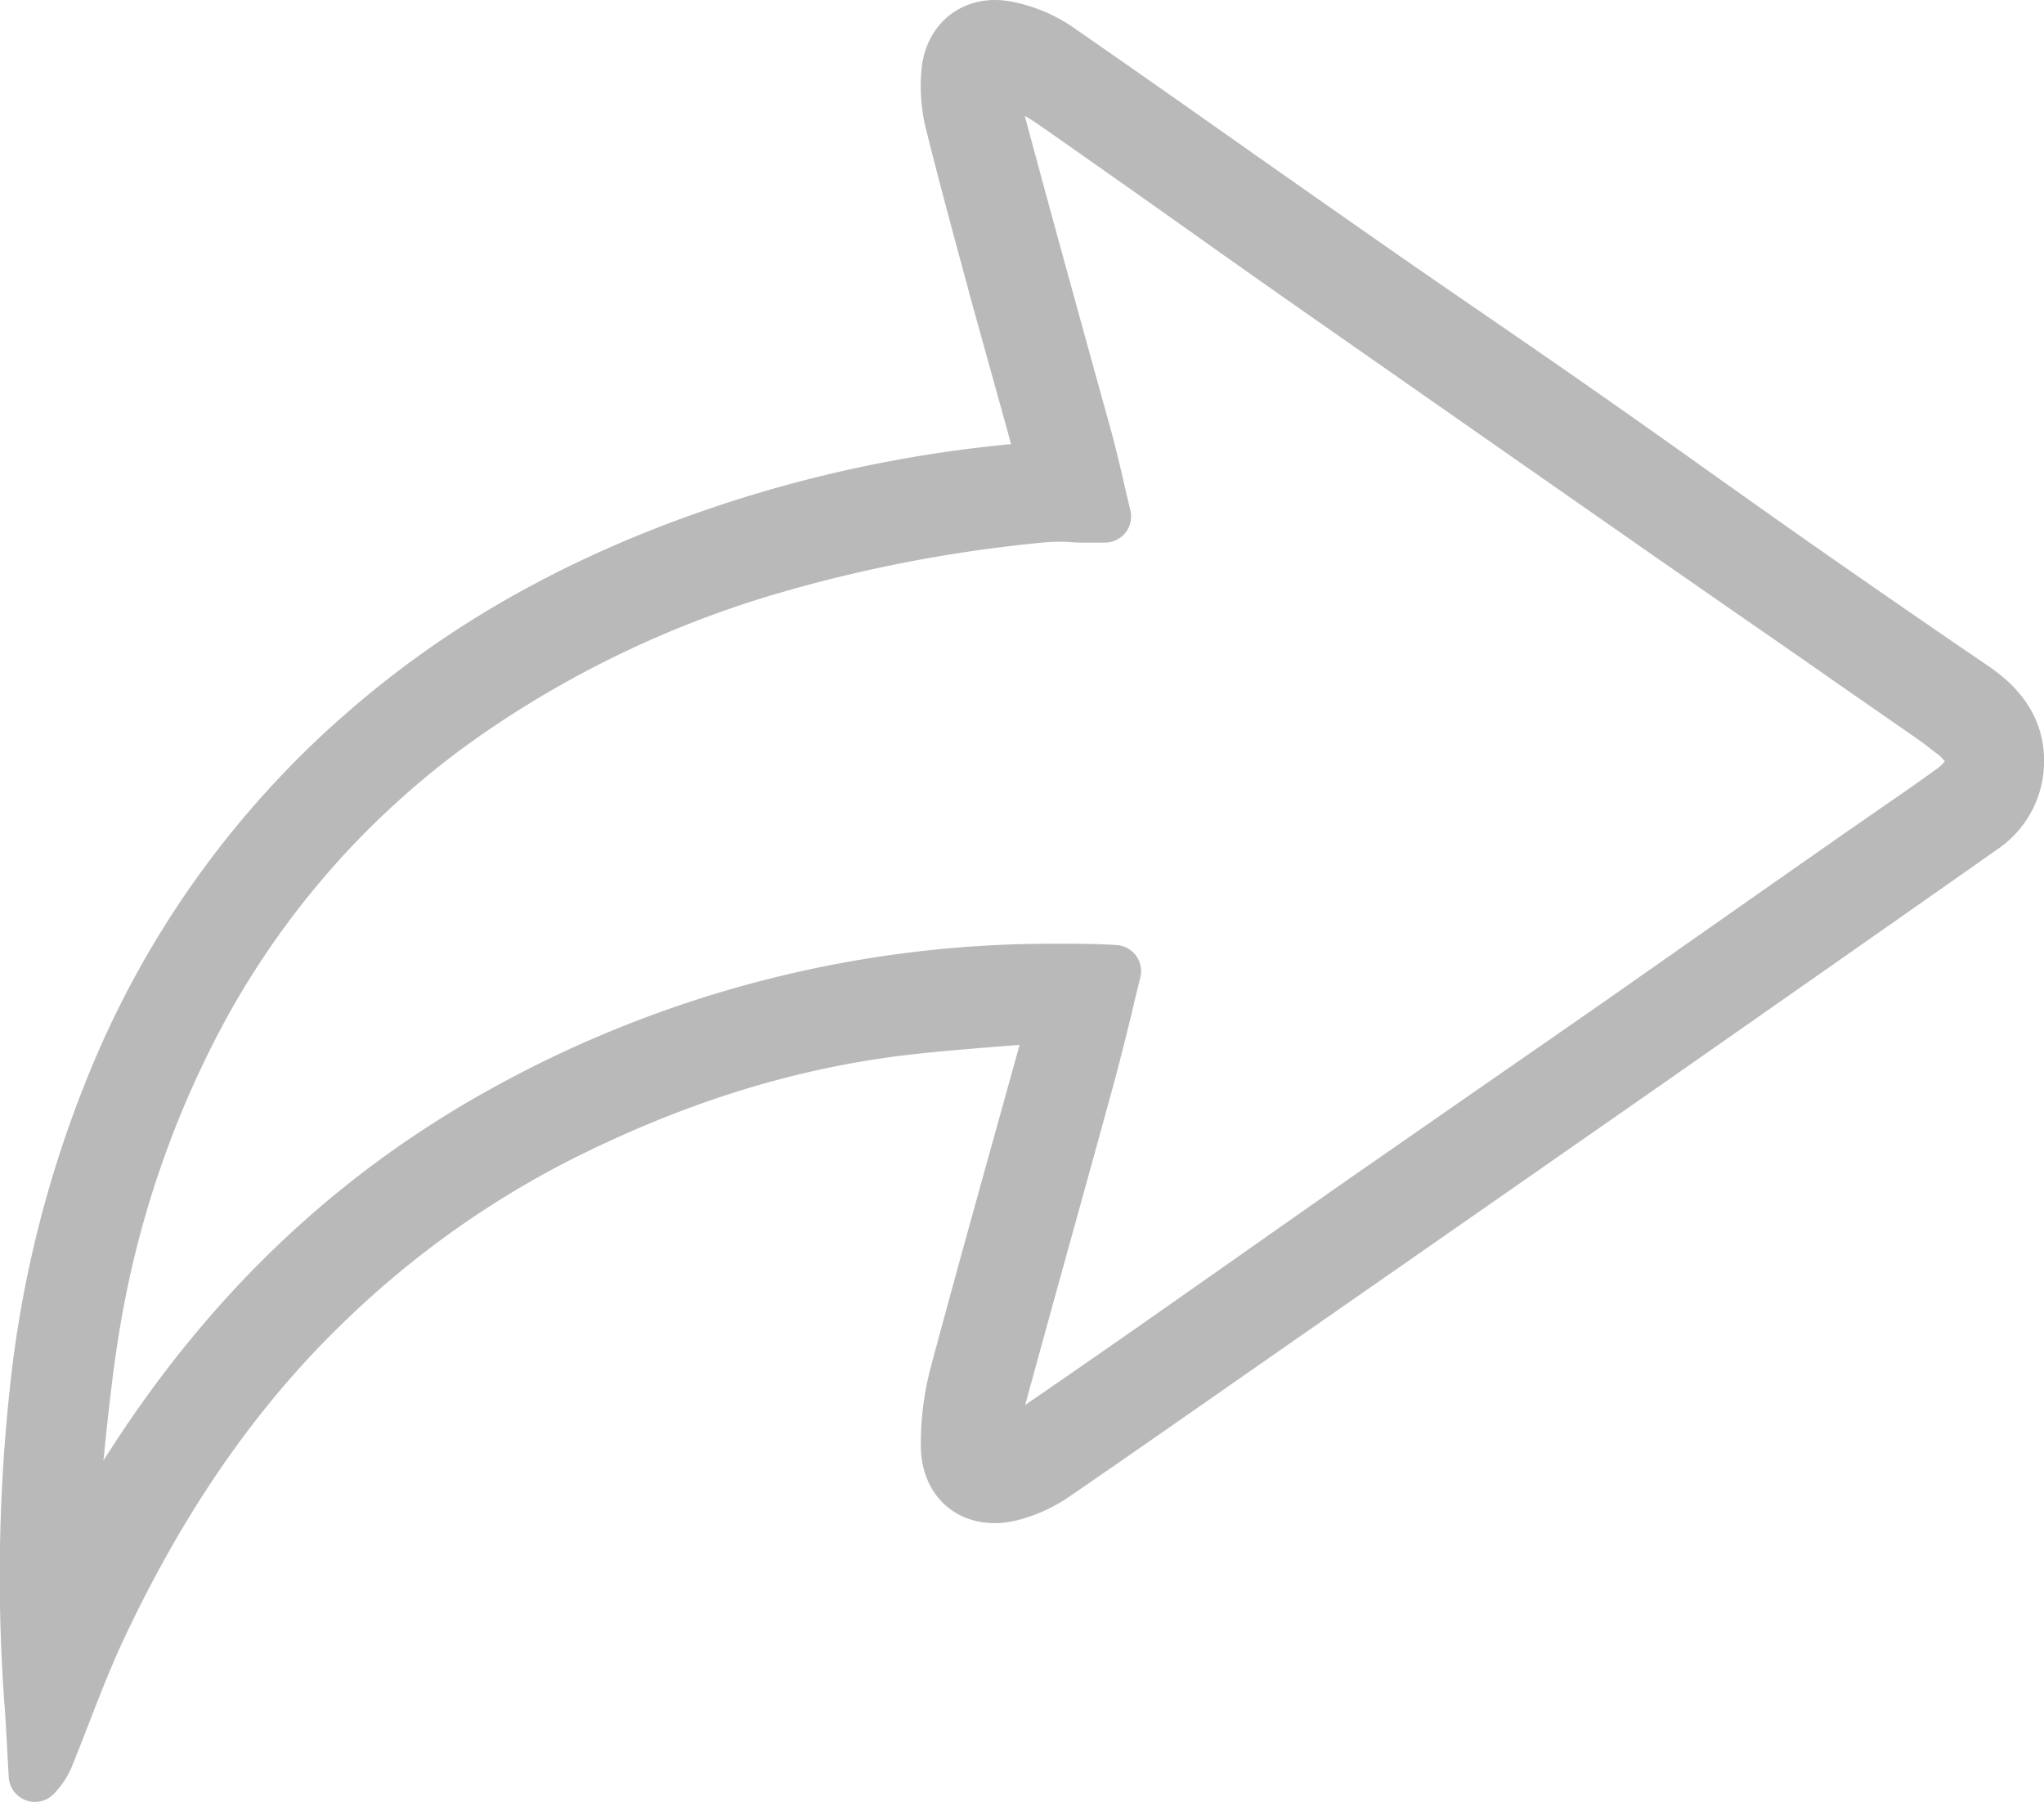 <svg xmlns="http://www.w3.org/2000/svg" viewBox="0 0 234.35 206.59"><defs><style>.cls-1{fill:#b9b9b9;}</style></defs><g id="Layer_2" data-name="Layer 2"><g id="Layer_1-2" data-name="Layer 1"><path class="cls-1" d="M4,206.59a2.77,2.77,0,0,1-1.06-.2A3,3,0,0,1,1,203.76l-.13-2.34c-.09-1.7-.18-3.39-.29-5.09a201.61,201.61,0,0,1,.8-39.4,131.42,131.42,0,0,1,10.06-36.76A109.54,109.54,0,0,1,40.61,81c11-9.41,23.73-16.64,39-22.08a150.93,150.93,0,0,1,36.31-8c-.57-2.09-1.15-4.17-1.73-6.26q-1.5-5.4-3-10.81l-.26-1c-1.63-6-3.32-12.23-4.85-18.4a20.47,20.47,0,0,1-.44-6.32C106,3.36,109.46,0,114.08,0a10.48,10.48,0,0,1,2.07.22,18.82,18.82,0,0,1,6.59,2.71c6.89,4.77,13.86,9.67,20.59,14.42q7,4.92,14,9.81c4.15,2.91,8.33,5.78,12.51,8.65s8.41,5.78,12.6,8.71q6.53,4.56,13,9.18,5.83,4.15,11.7,8.28c6.75,4.72,13.69,9.52,20.62,14.24,1.78,1.21,7.19,4.89,6.55,12.17a12.19,12.19,0,0,1-5.41,9.06C216,106.52,202.73,115.79,191,124l-28.39,19.78-14,9.74-6.8,4.74c-6.29,4.39-12.79,8.93-19.22,13.34a18.68,18.68,0,0,1-5.84,2.67,10.75,10.75,0,0,1-2.71.36c-4.9,0-8.38-3.58-8.46-8.7a34.05,34.05,0,0,1,1.16-9.27c2.49-9.29,5.11-18.7,7.64-27.8l2.52-9.06-1.07.08c-3.55.28-6.91.55-10.28.9-13.7,1.42-27,5.51-40.71,12.49a107.25,107.25,0,0,0-25.37,18.27C29.35,161.28,21,173.33,14,188.35c-1.38,3-2.6,6.12-3.78,9.17-.61,1.57-1.22,3.14-1.85,4.7a10,10,0,0,1-2.24,3.49A3,3,0,0,1,4,206.59ZM121.73,62.11a20.85,20.85,0,0,0-2.4.12A163.58,163.58,0,0,0,89.64,67.9,117.59,117.59,0,0,0,55.8,83.83a95.88,95.88,0,0,0-30.87,34.85,112.86,112.86,0,0,0-10.7,30.87c-1.13,5.86-1.77,12-2.37,17.91,11.78-18.69,26.47-32.74,44.64-42.74a132.69,132.69,0,0,1,64.77-16.52c2.21,0,4.46,0,6.7.15a3,3,0,0,1,2.27,1.21,3,3,0,0,1,.5,2.52c-.36,1.44-.7,2.82-1,4.16-.71,2.86-1.37,5.55-2.11,8.25q-2.43,8.88-4.9,17.76-2.61,9.41-5.19,18.83c4.12-2.82,8.46-5.83,13.22-9.15l11.06-7.76q6.61-4.65,13.23-9.28l15.61-10.84q6.85-4.74,13.69-9.5l17.11-12,9.32-6.52,3.79-2.63c2.44-1.69,5-3.44,7.41-5.19a4.61,4.61,0,0,0,1-.93,4.93,4.93,0,0,0-1.08-1c-.78-.61-1.46-1.14-2.16-1.63l-9.18-6.37q-5.72-4-11.43-7.94L190,64Q170.1,50.12,150.21,36.22q-7.53-5.26-15-10.58-7.74-5.48-15.52-10.93c-.72-.5-1.45-1-2.2-1.44Q120.21,23.4,123,33.5q2.2,8,4.4,15.91c.53,2,1,3.91,1.47,6,.23,1,.47,2,.73,3.1a3,3,0,0,1-2.91,3.7c-.94,0-1.84,0-2.72,0S122.47,62.11,121.73,62.11Z"/></g></g></svg>